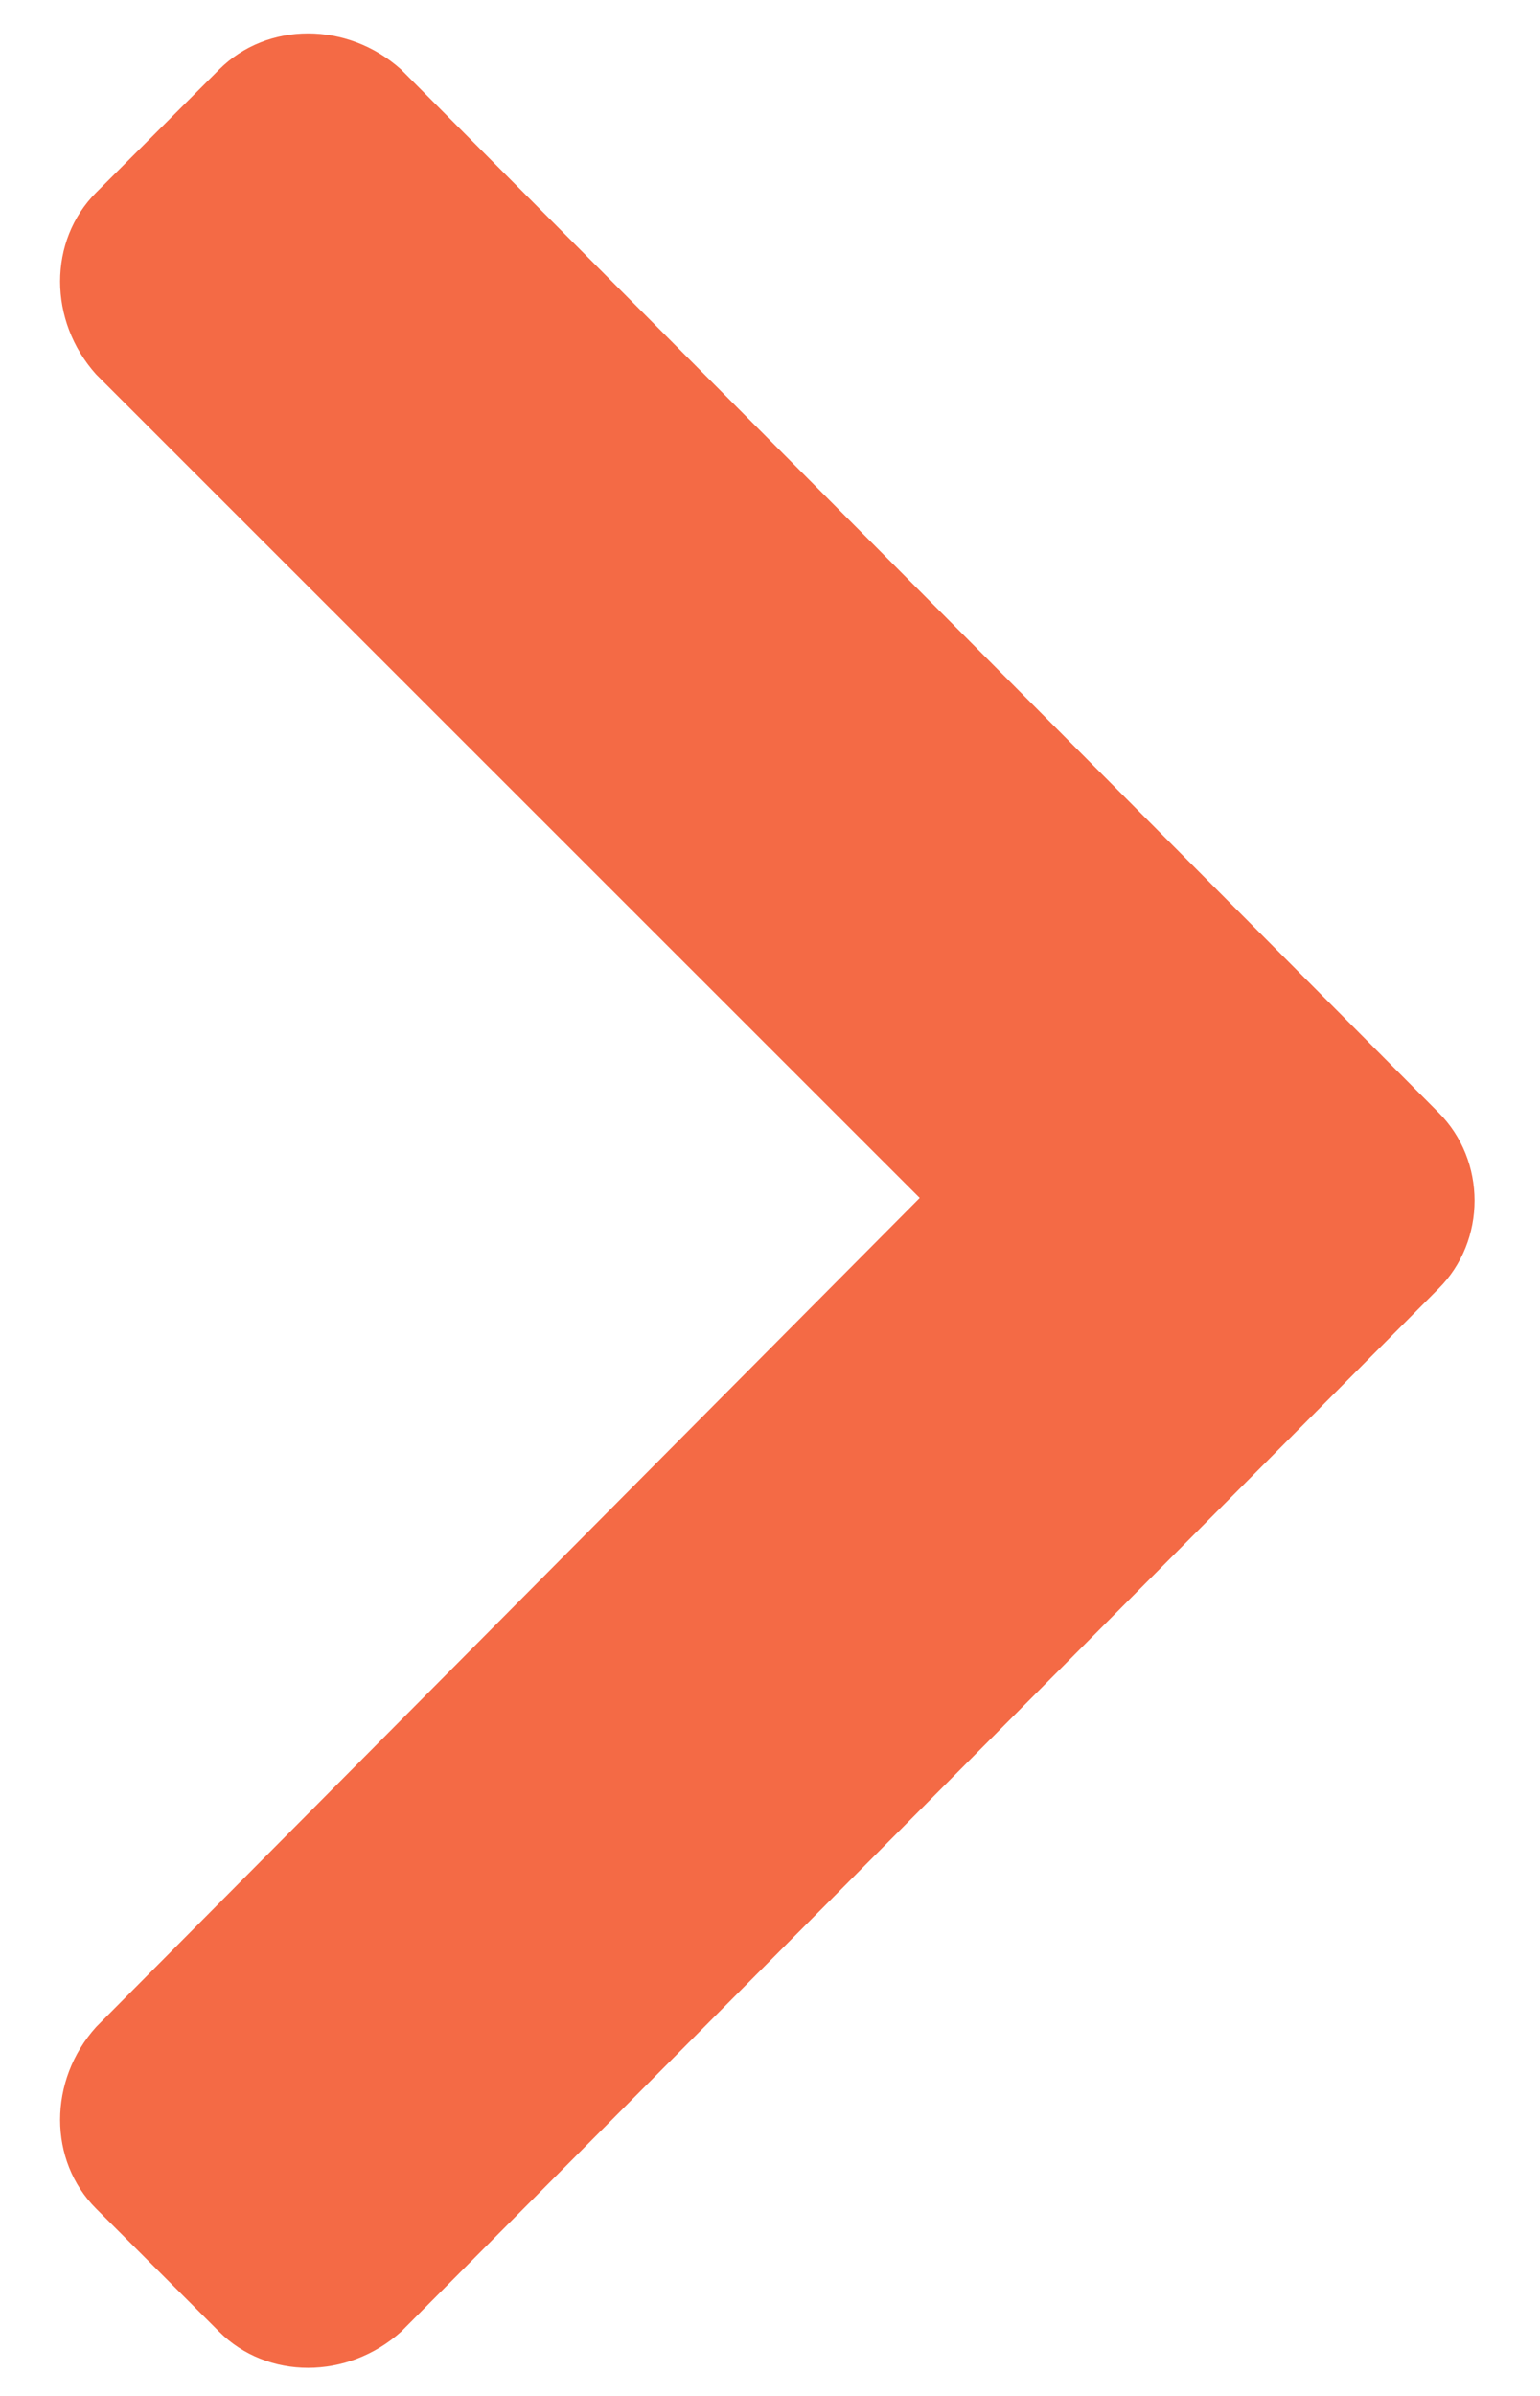 <svg width="9" height="14" viewBox="0 0 9 14" fill="none" xmlns="http://www.w3.org/2000/svg">
<path d="M8.406 7.531L2.344 13.625C2.031 13.906 1.562 13.906 1.281 13.625L0.562 12.906C0.281 12.625 0.281 12.156 0.562 11.844L5.375 7L0.562 2.188C0.281 1.875 0.281 1.406 0.562 1.125L1.281 0.406C1.562 0.125 2.031 0.125 2.344 0.406L8.406 6.5C8.688 6.781 8.688 7.25 8.406 7.531Z" fill="#F46A45"/>
</svg>

